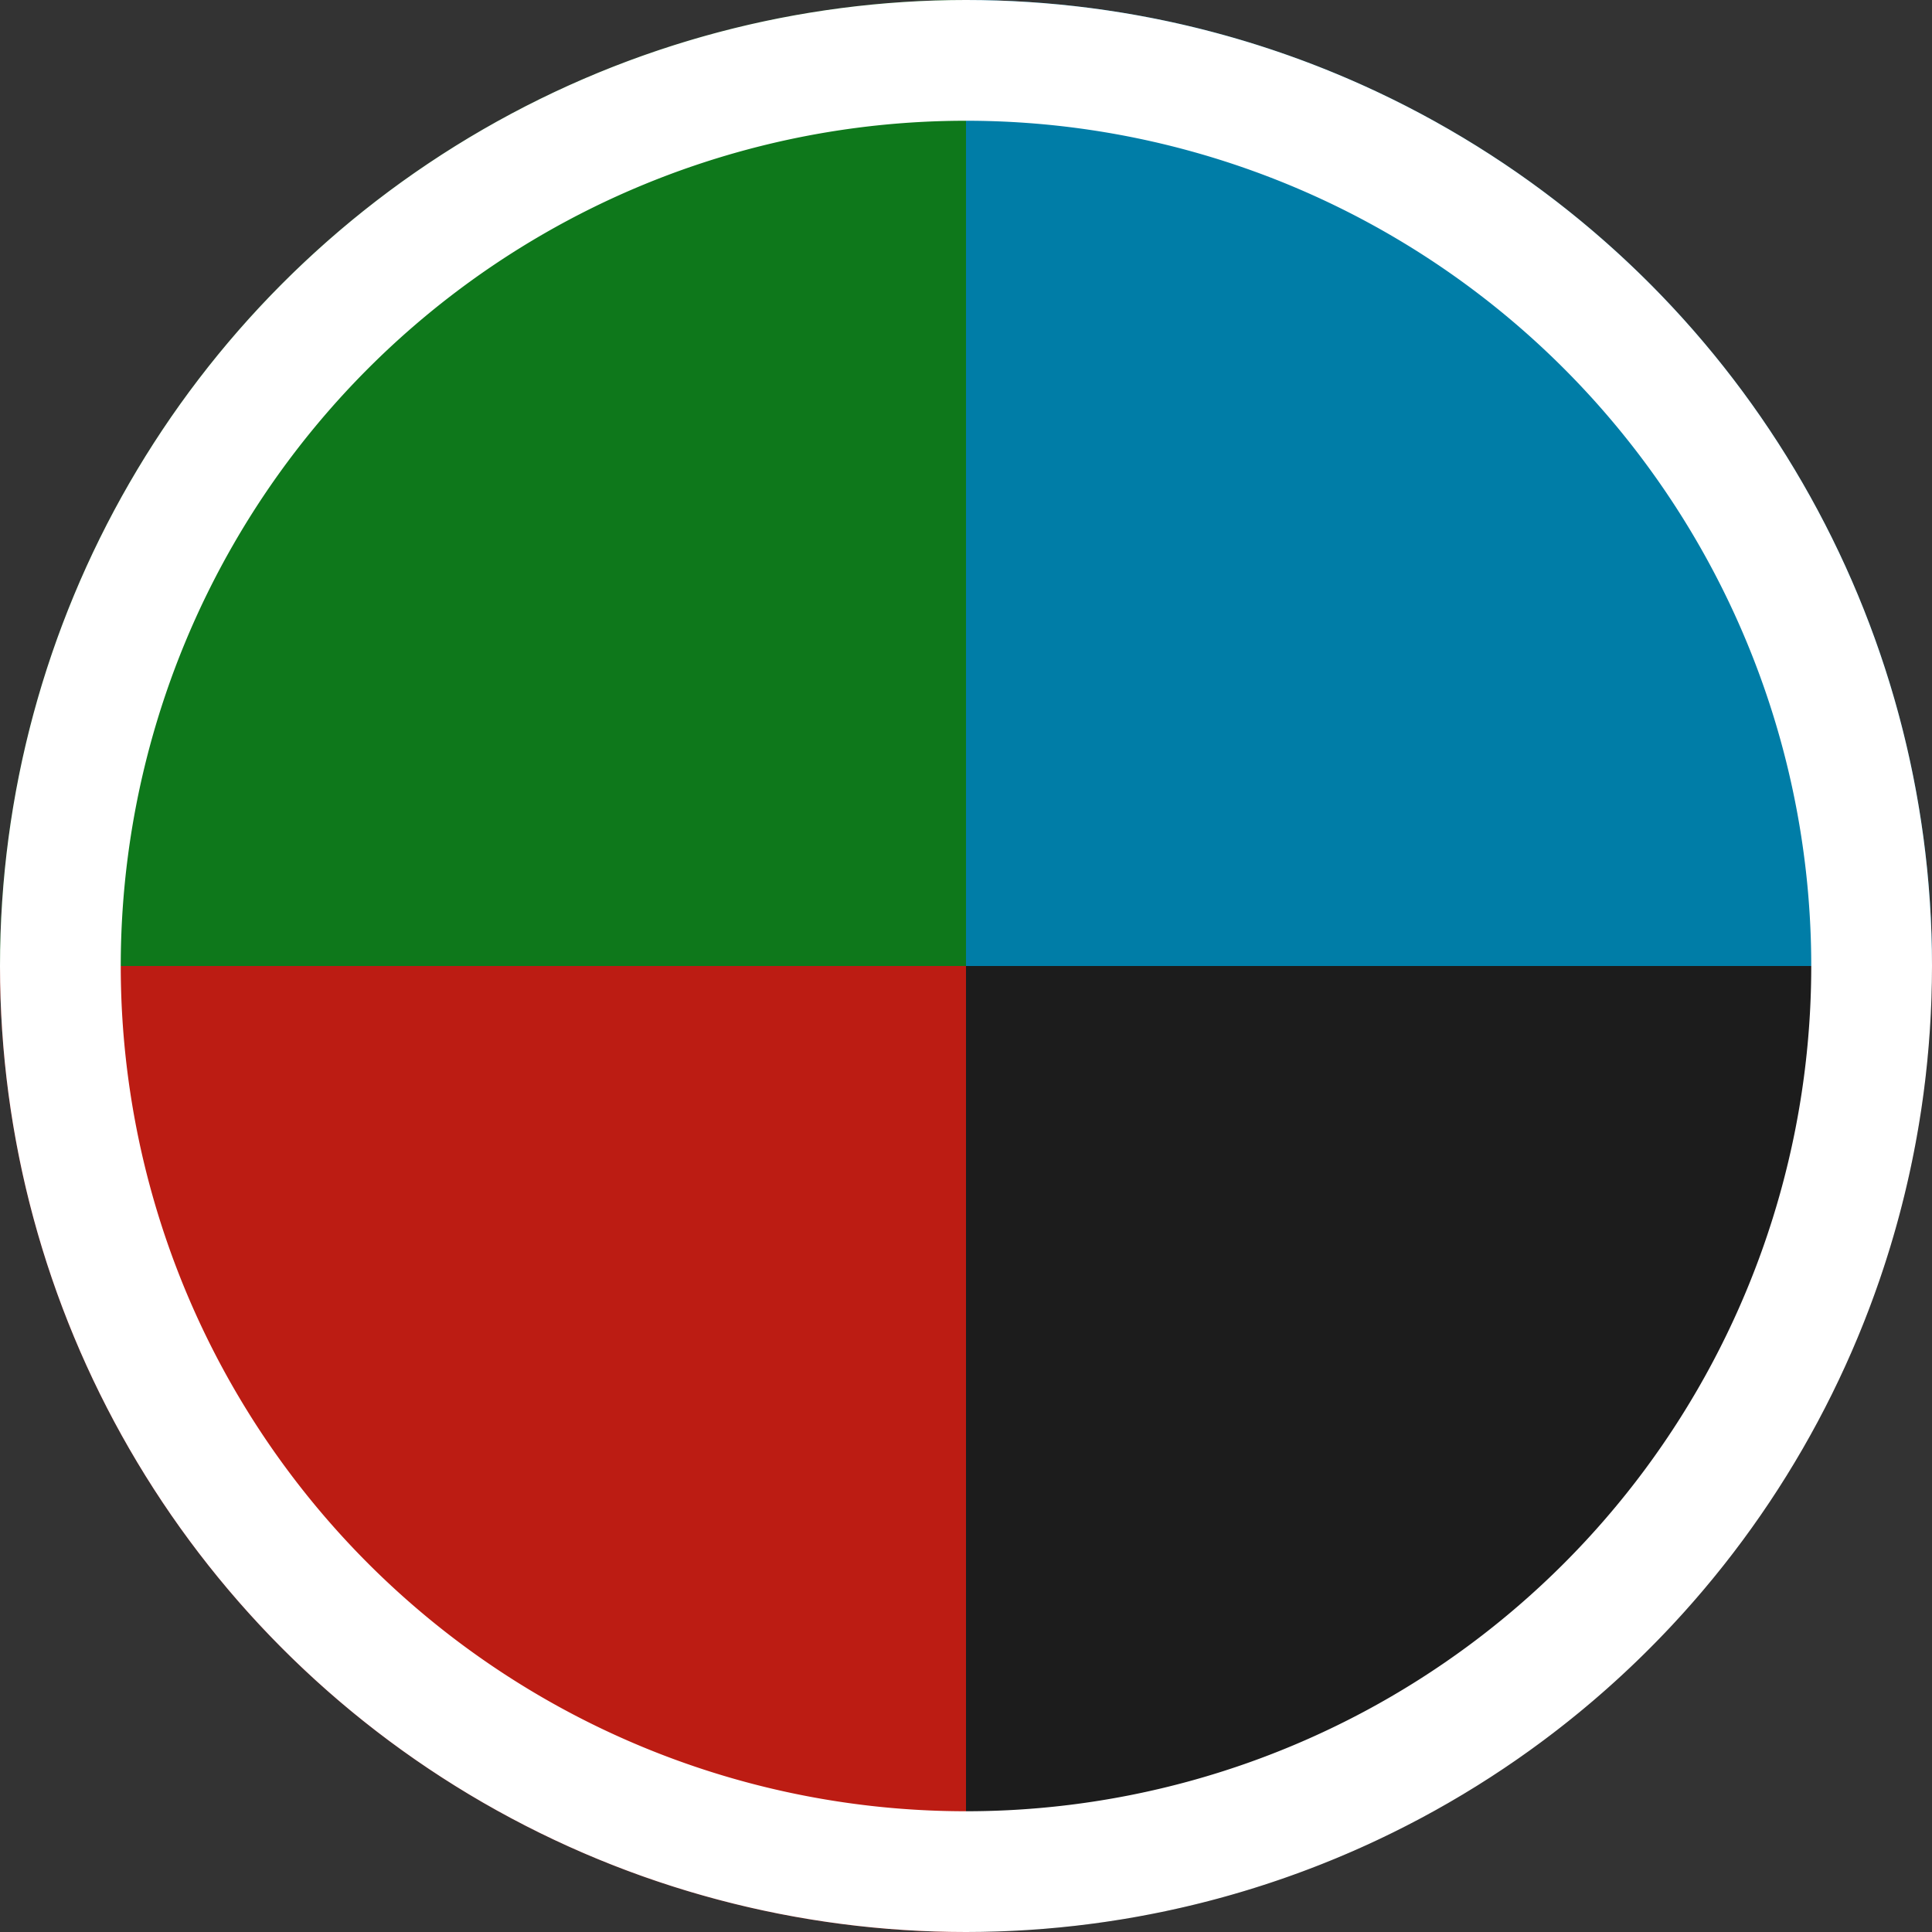 <svg xmlns="http://www.w3.org/2000/svg" xmlns:xlink="http://www.w3.org/1999/xlink" viewBox="0 0 48 48"><rect x="0" y="0" width="48" height="48" fill="#333333" stroke="none"/><defs><style>.a{fill:none;}.b{clip-path:url(#a);}.c{fill:#0e781b;}.d{fill:#bc1c13;}.e{fill:#1c1c1c;}.f{fill:#007da7;}.g{fill:#fff;}.h{clip-path:url(#b);}</style><clipPath id="a"><circle class="a" cx="24" cy="24" r="24"/></clipPath><clipPath id="b"><circle class="a" cx="24" cy="-24" r="24"/></clipPath></defs><title>ubrg</title><g class="b"><path class="c" d="M24-.48A24.48,24.48,0,0,0-.48,24H24Z"/><path class="d" d="M-.48,24A24.48,24.48,0,0,0,24,48.48V24Z"/><path class="e" d="M24,24V48.48A24.48,24.48,0,0,0,48.48,24Z"/><path class="f" d="M48.48,24A24.48,24.48,0,0,0,24-.48V24Z"/><path class="g" d="M24,3A21,21,0,1,1,3,24,21,21,0,0,1,24,3m0-3A24,24,0,1,0,48,24,24,24,0,0,0,24,0Z"/></g><g class="h"><path class="d" d="M-.48-24A24.48,24.48,0,0,0,24,.48V-24Z"/><path class="e" d="M24-24V.48A24.48,24.48,0,0,0,48.48-24Z"/></g></svg>